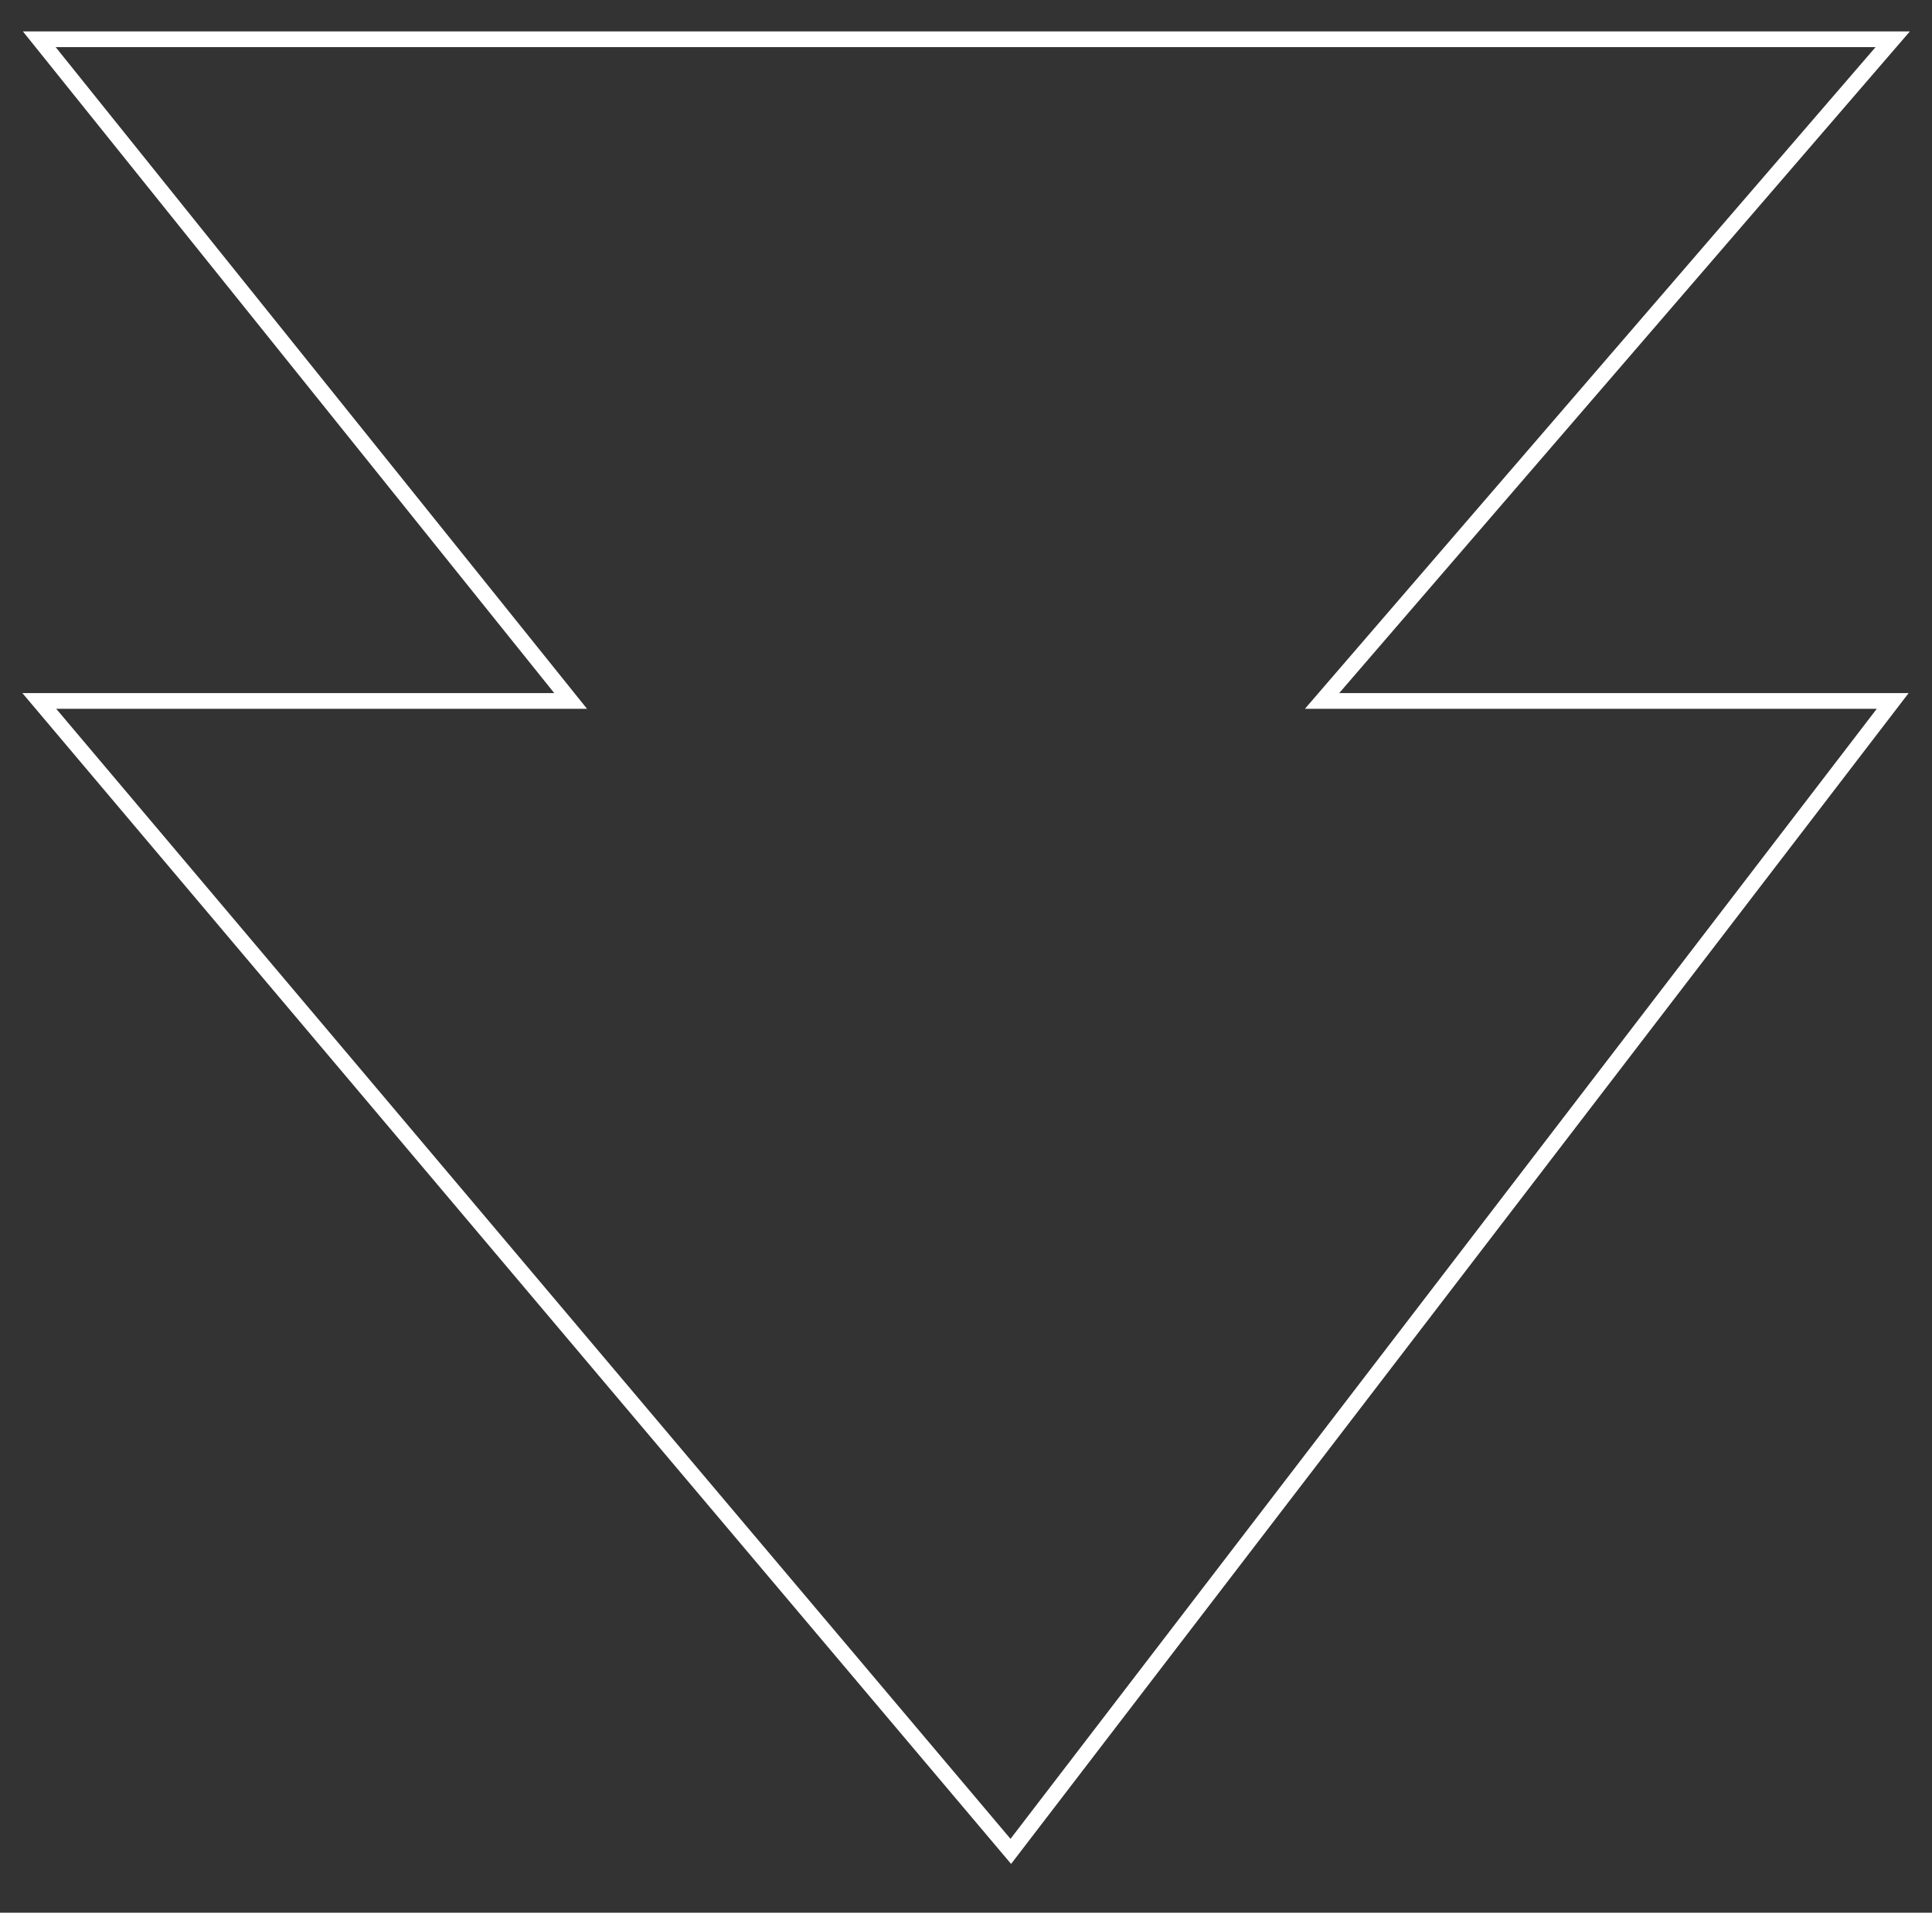 <svg id="Layer_1" xmlns="http://www.w3.org/2000/svg" viewBox="0 0 122.9 121.7"><rect x="0" y="0" width="122.9" height="121.7" fill="#333333" stroke="none"/><style>.st0{fill:none;stroke:#FFF;stroke-miterlimit:10}</style><path class="st0" d="M36.3 44.6H2.5l61.8 73.2 56.1-73.2H84.1l36.3-42.1H2.5z"/></svg>